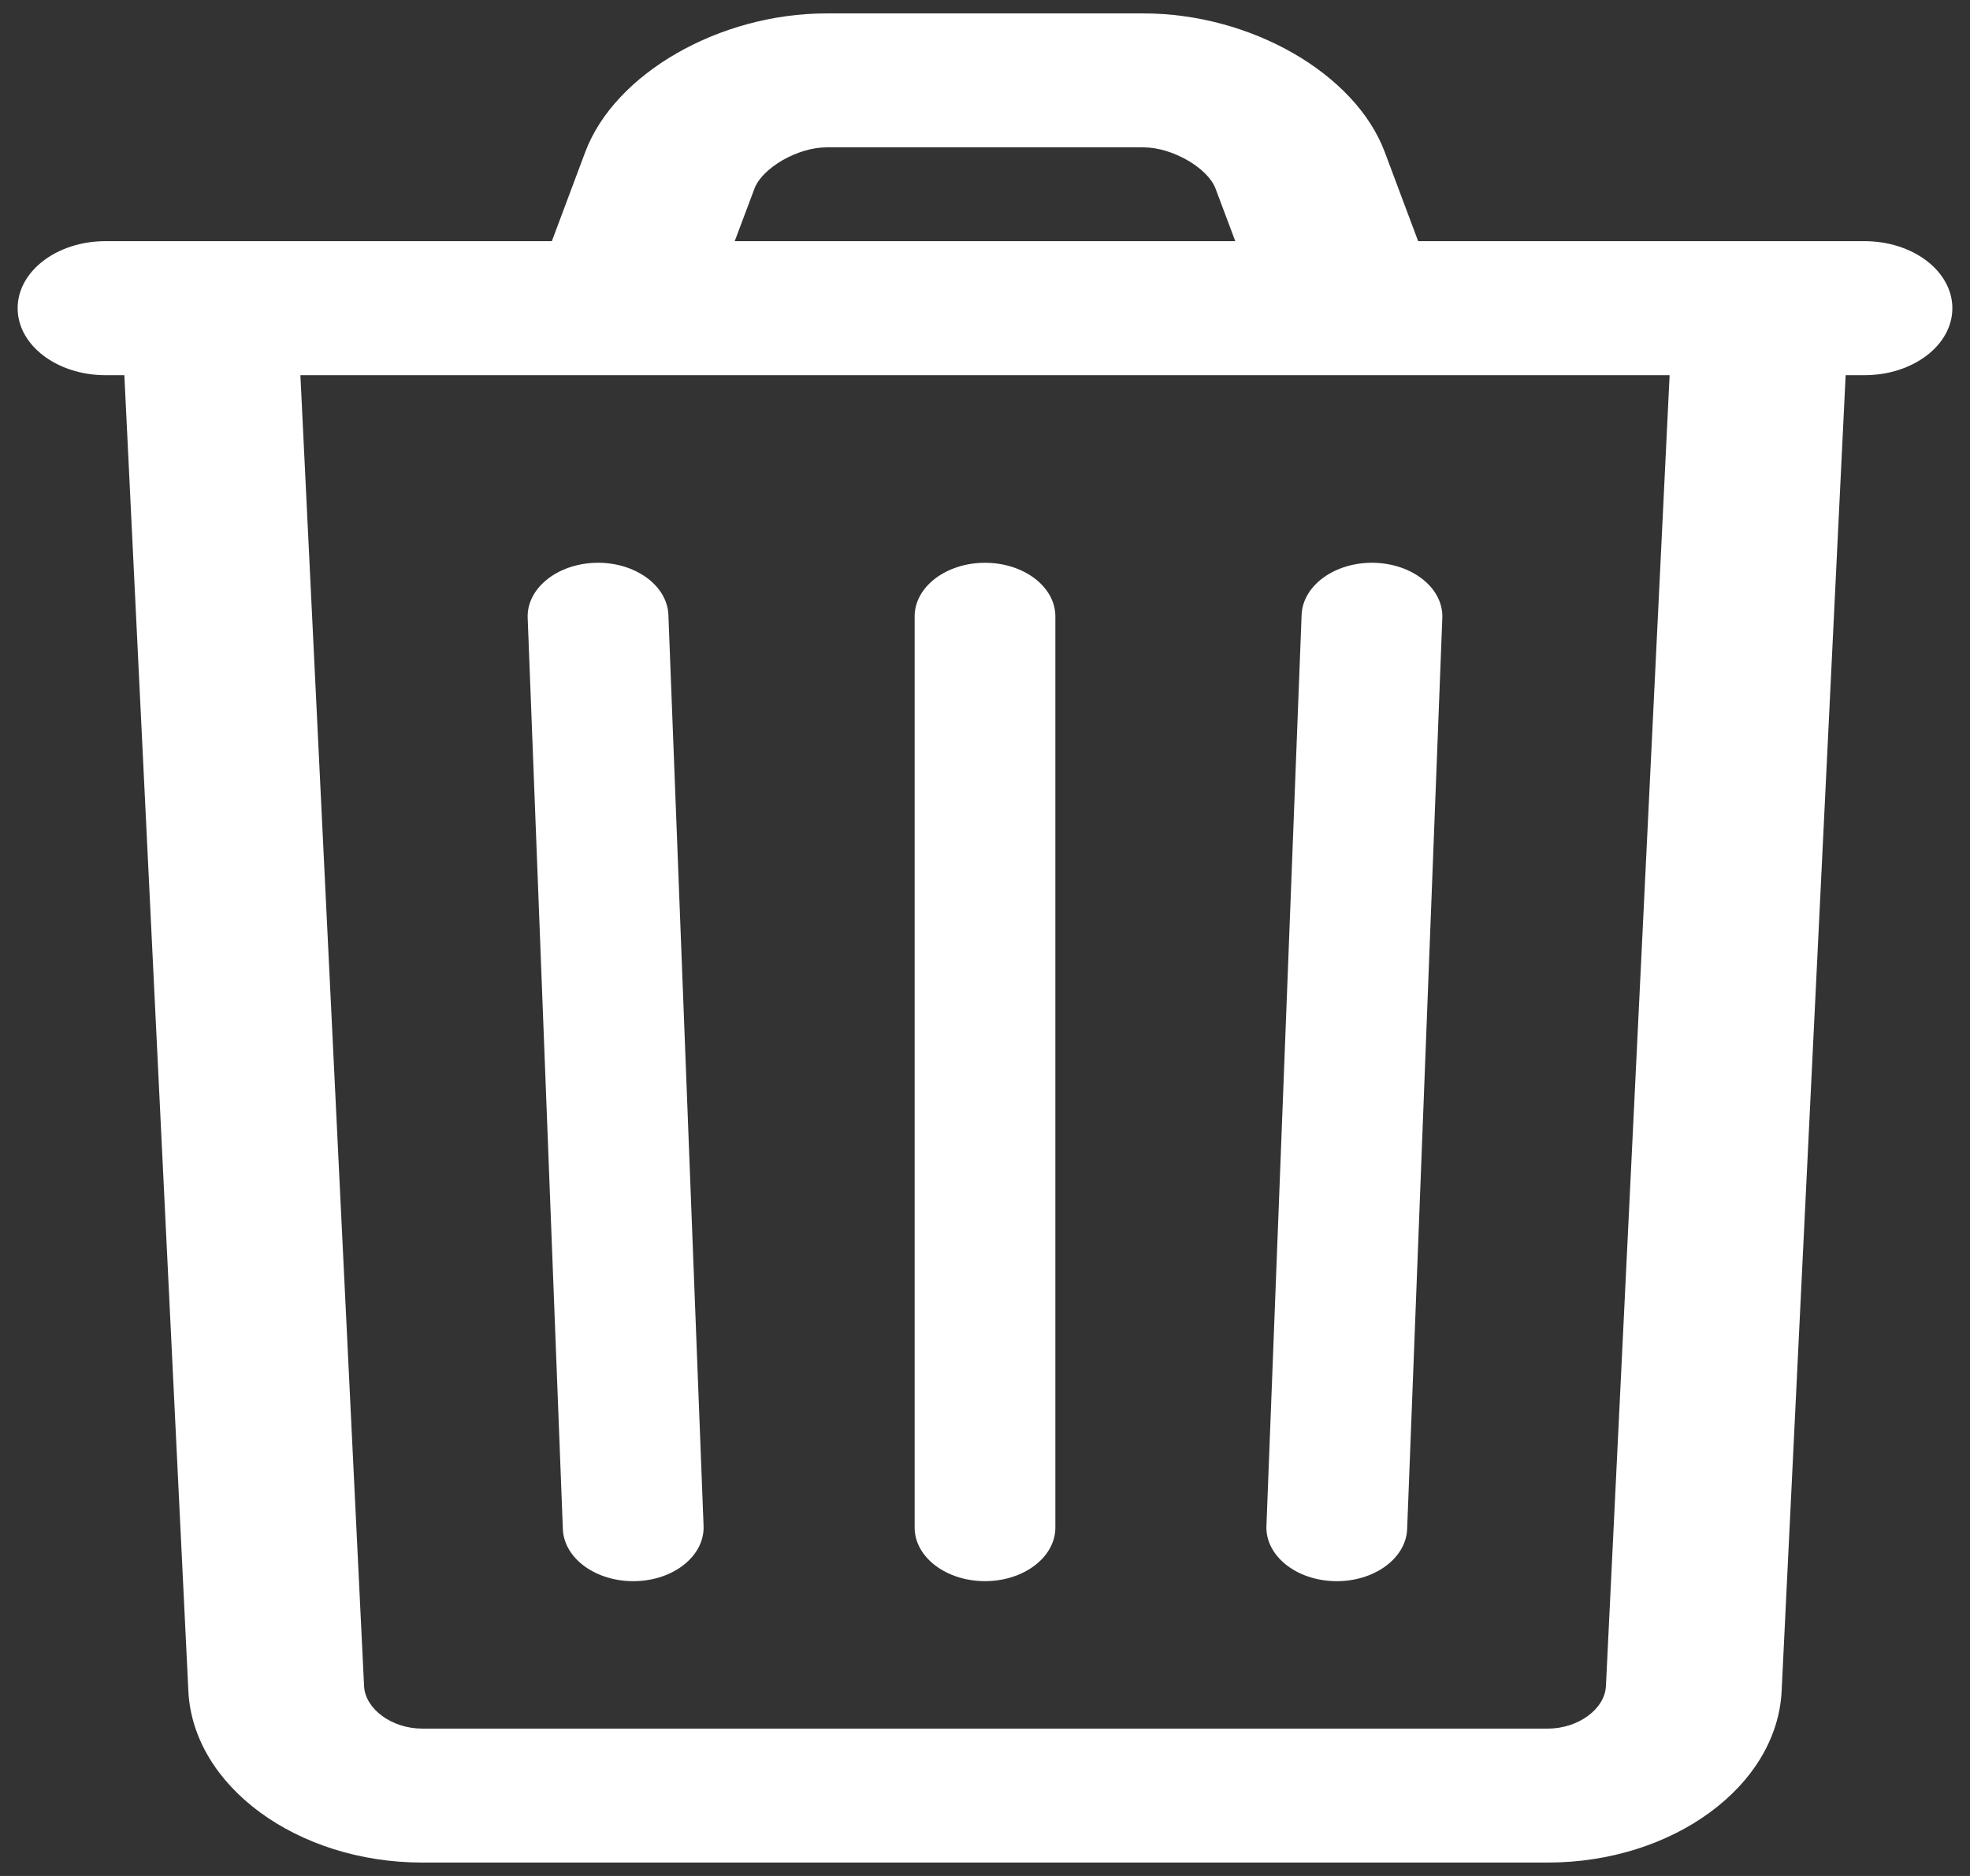 <?xml version="1.0" encoding="UTF-8"?>
<svg width="21px" height="20px" viewBox="0 0 21 20" version="1.1" xmlns="http://www.w3.org/2000/svg" xmlns:xlink="http://www.w3.org/1999/xlink">
    <rect x="0" y="0" width="21" height="20" fill="#333333" stroke="none"/>
    <!-- Generator: sketchtool 53.1 (72631) - https://sketchapp.com -->
    <title>702B5B5D-63A4-4CC3-9E89-39EC1F24F848@1.5x</title>
    <desc>Created with sketchtool.</desc>
    <g id="Notification" stroke="none" stroke-width="1" fill="none" fill-rule="evenodd">
        <g id="03-Notification-delete" transform="translate(-21, -352)" fill="#FFFFFF">
            <g id="noun_Delete_1378807" transform="translate(21, 352)">
                <g id="Group">
                    <g id="Path">
                        <path d="M17.813,3.688 L17.119,17.976 C17.107,18.221 16.823,18.429 16.5,18.429 L4.5,18.429 C4.177,18.429 3.893,18.22 3.881,17.976 L3.187,3.688 C3.168,3.294 2.733,2.986 2.215,3 C1.698,3.015 1.294,3.347 1.313,3.741 L2.008,18.029 C2.057,19.041 3.168,19.857 4.5,19.857 L16.5,19.857 C17.831,19.857 18.943,19.042 18.992,18.029 L19.687,3.741 C19.706,3.347 19.302,3.015 18.785,3 C18.267,2.986 17.832,3.294 17.813,3.688 Z"></path>
                        <path d="M9.75,6.571 L9.75,16.286 C9.75,16.601 10.086,16.857 10.5,16.857 C10.914,16.857 11.25,16.601 11.25,16.286 L11.25,6.571 C11.25,6.256 10.914,6 10.5,6 C10.086,6 9.75,6.256 9.75,6.571 Z"></path>
                        <path d="M5.625,6.588 L6,16.303 C6.013,16.618 6.358,16.866 6.772,16.857 C7.186,16.848 7.512,16.584 7.5,16.269 L7.125,6.555 C7.112,6.239 6.767,5.991 6.353,6 C5.939,6.01 5.613,6.273 5.625,6.588 Z"></path>
                        <path d="M13.875,6.555 L13.5,16.269 C13.488,16.584 13.814,16.848 14.228,16.857 C14.642,16.866 14.987,16.618 15,16.303 L15.375,6.588 C15.387,6.273 15.061,6.01 14.647,6 C14.233,5.991 13.888,6.239 13.875,6.555 Z"></path>
                        <path d="M1.125,4 L19.875,4 C20.393,4 20.812,3.68 20.812,3.286 C20.812,2.891 20.393,2.571 19.875,2.571 L1.125,2.571 C0.607,2.571 0.188,2.891 0.188,3.286 C0.188,3.68 0.607,4 1.125,4 Z"></path>
                        <path d="M7.651,3.053 L8.042,2.012 C8.125,1.789 8.505,1.571 8.809,1.571 L12.191,1.571 C12.495,1.571 12.875,1.789 12.958,2.012 L13.349,3.053 L15.151,2.661 L14.761,1.62 C14.447,0.783 13.332,0.143 12.191,0.143 L8.809,0.143 C7.668,0.143 6.553,0.784 6.239,1.62 L5.849,2.661 L7.651,3.053 Z"></path>
                    </g>
                </g>
            </g>
        </g>
    </g>
</svg>